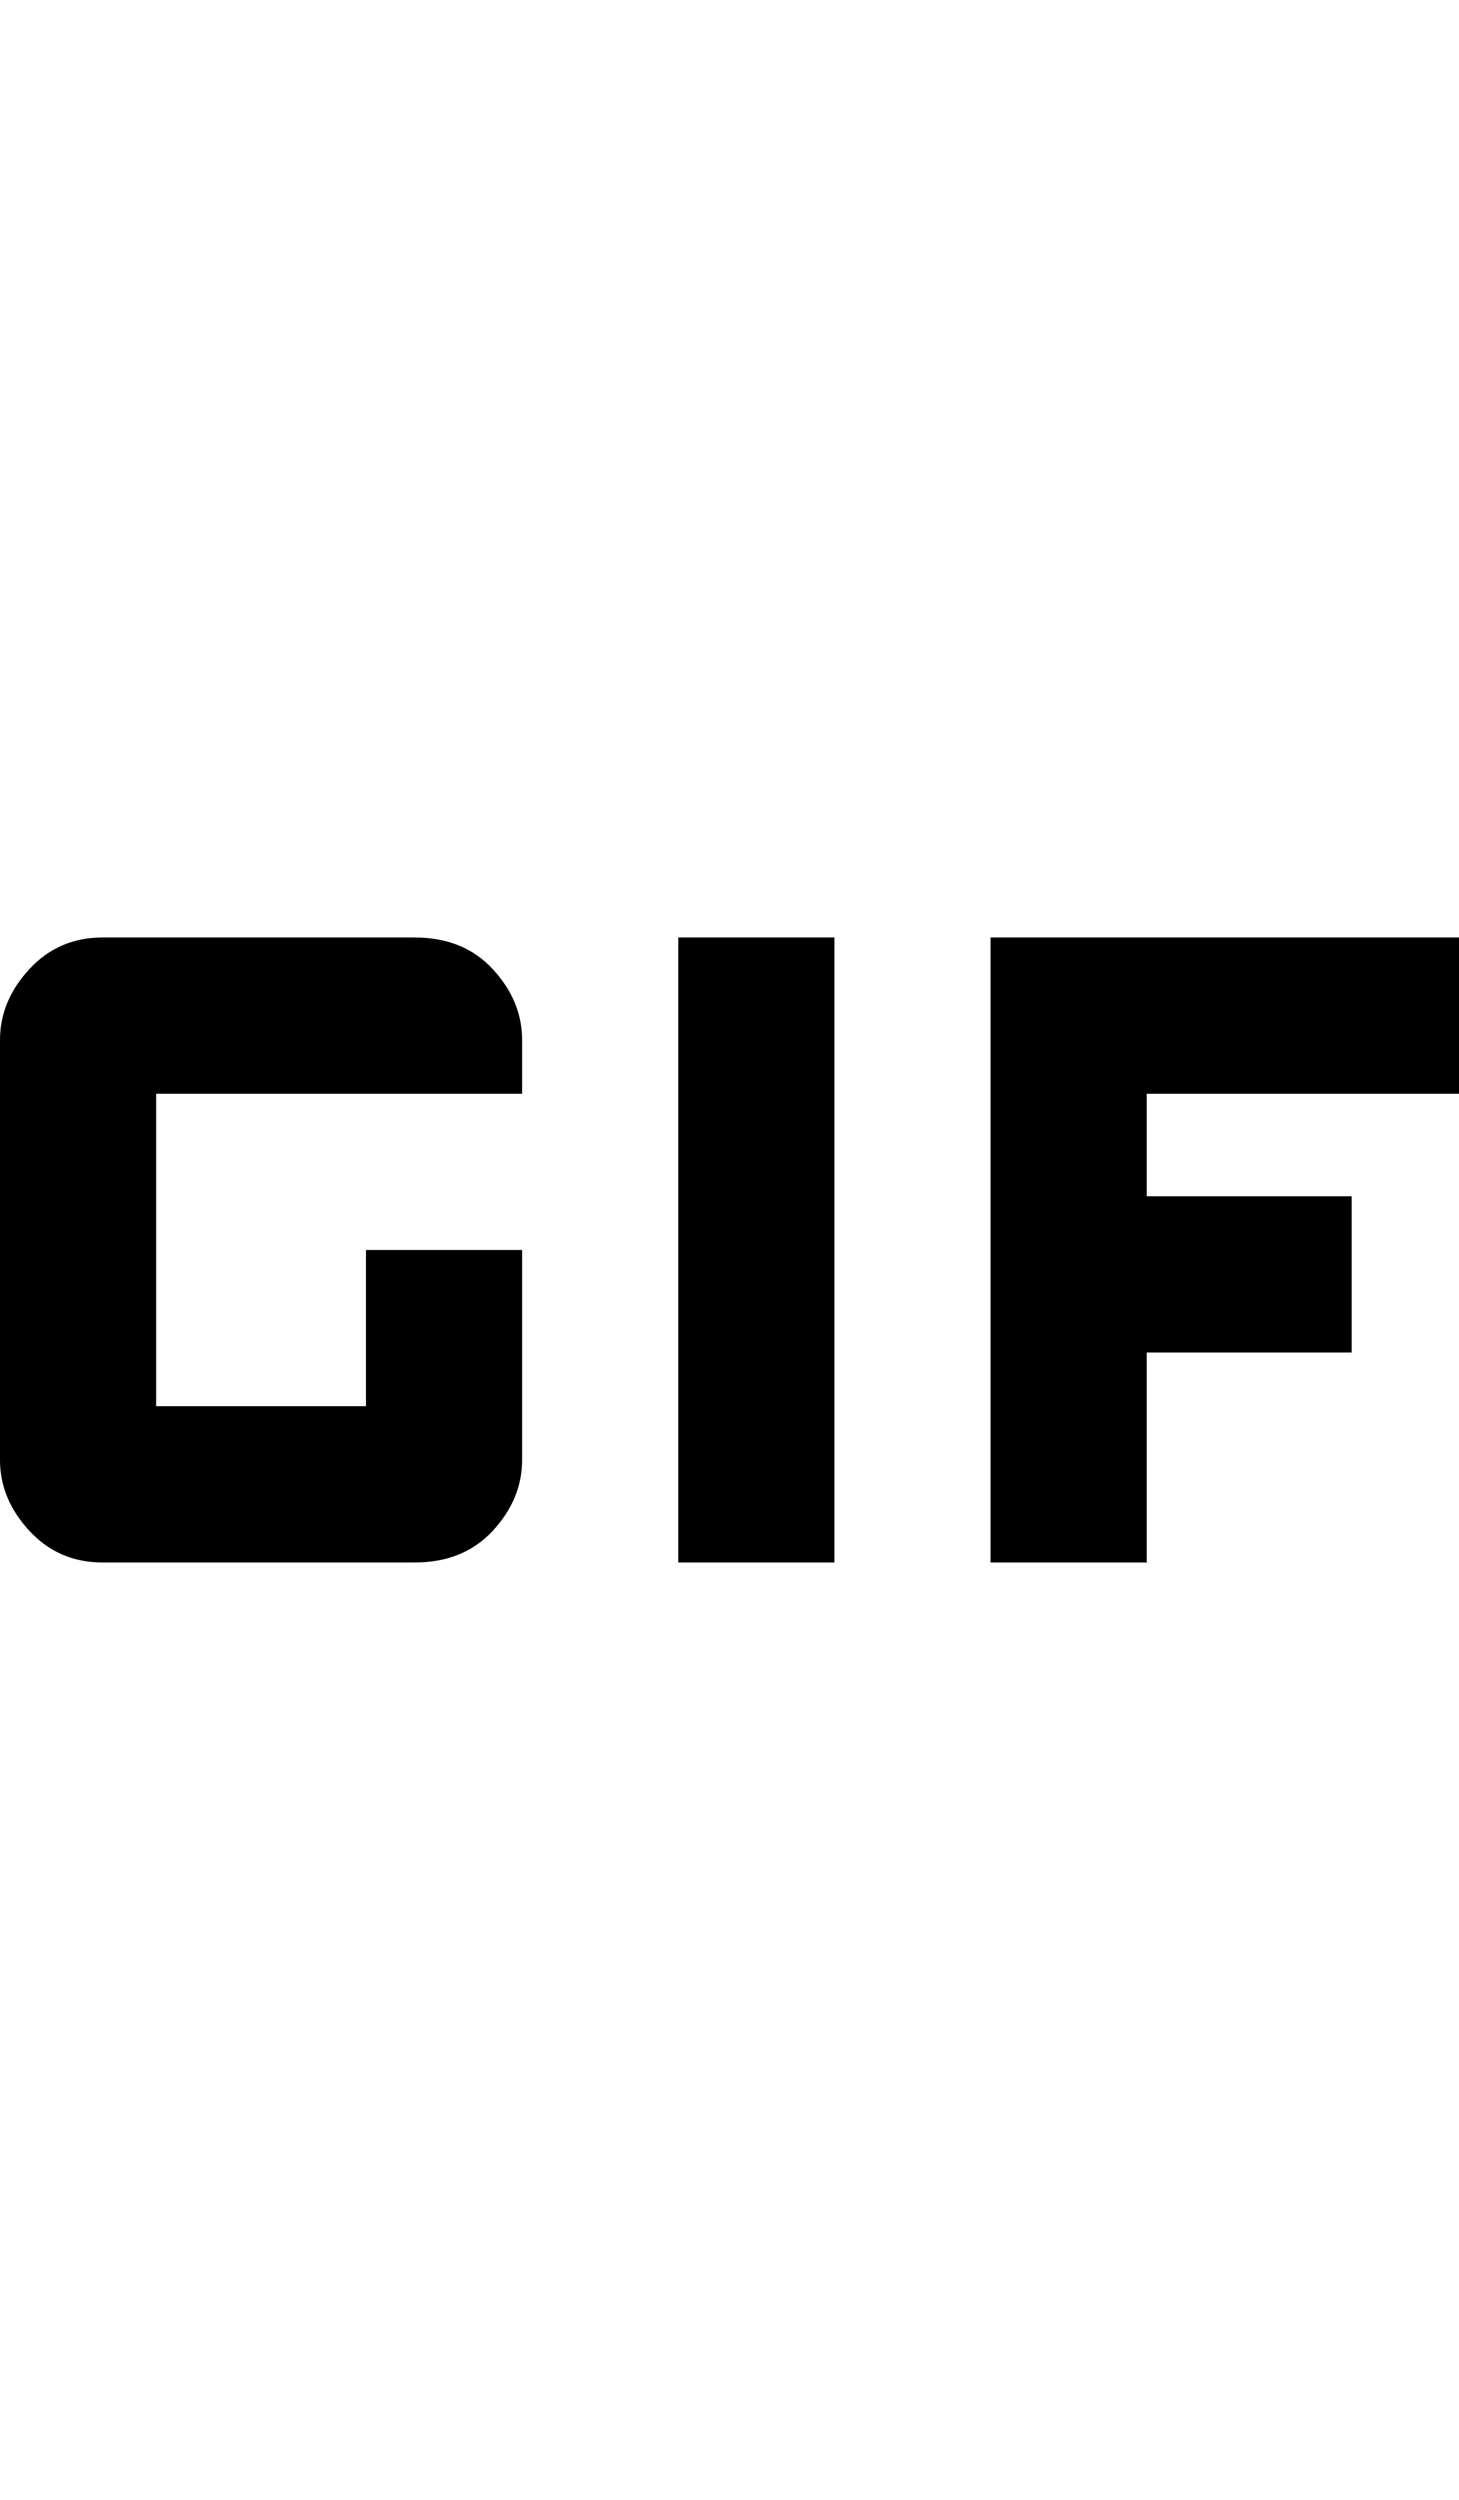<svg xmlns="http://www.w3.org/2000/svg" viewBox="0 0 299 512"><path d="M139 192h32v128h-32v-128zm-54 0q10 0 16 6.5t6 14.5v11h-75v64h43v-32h32v43q0 8-6 14.5t-16 6.5h-64q-9 0-15-6.5t-6-14.5v-86q0-8 6-14.5t15-6.5h64zm214 32h-64v21h42v32h-42v43h-32v-128h96v32z"/></svg>